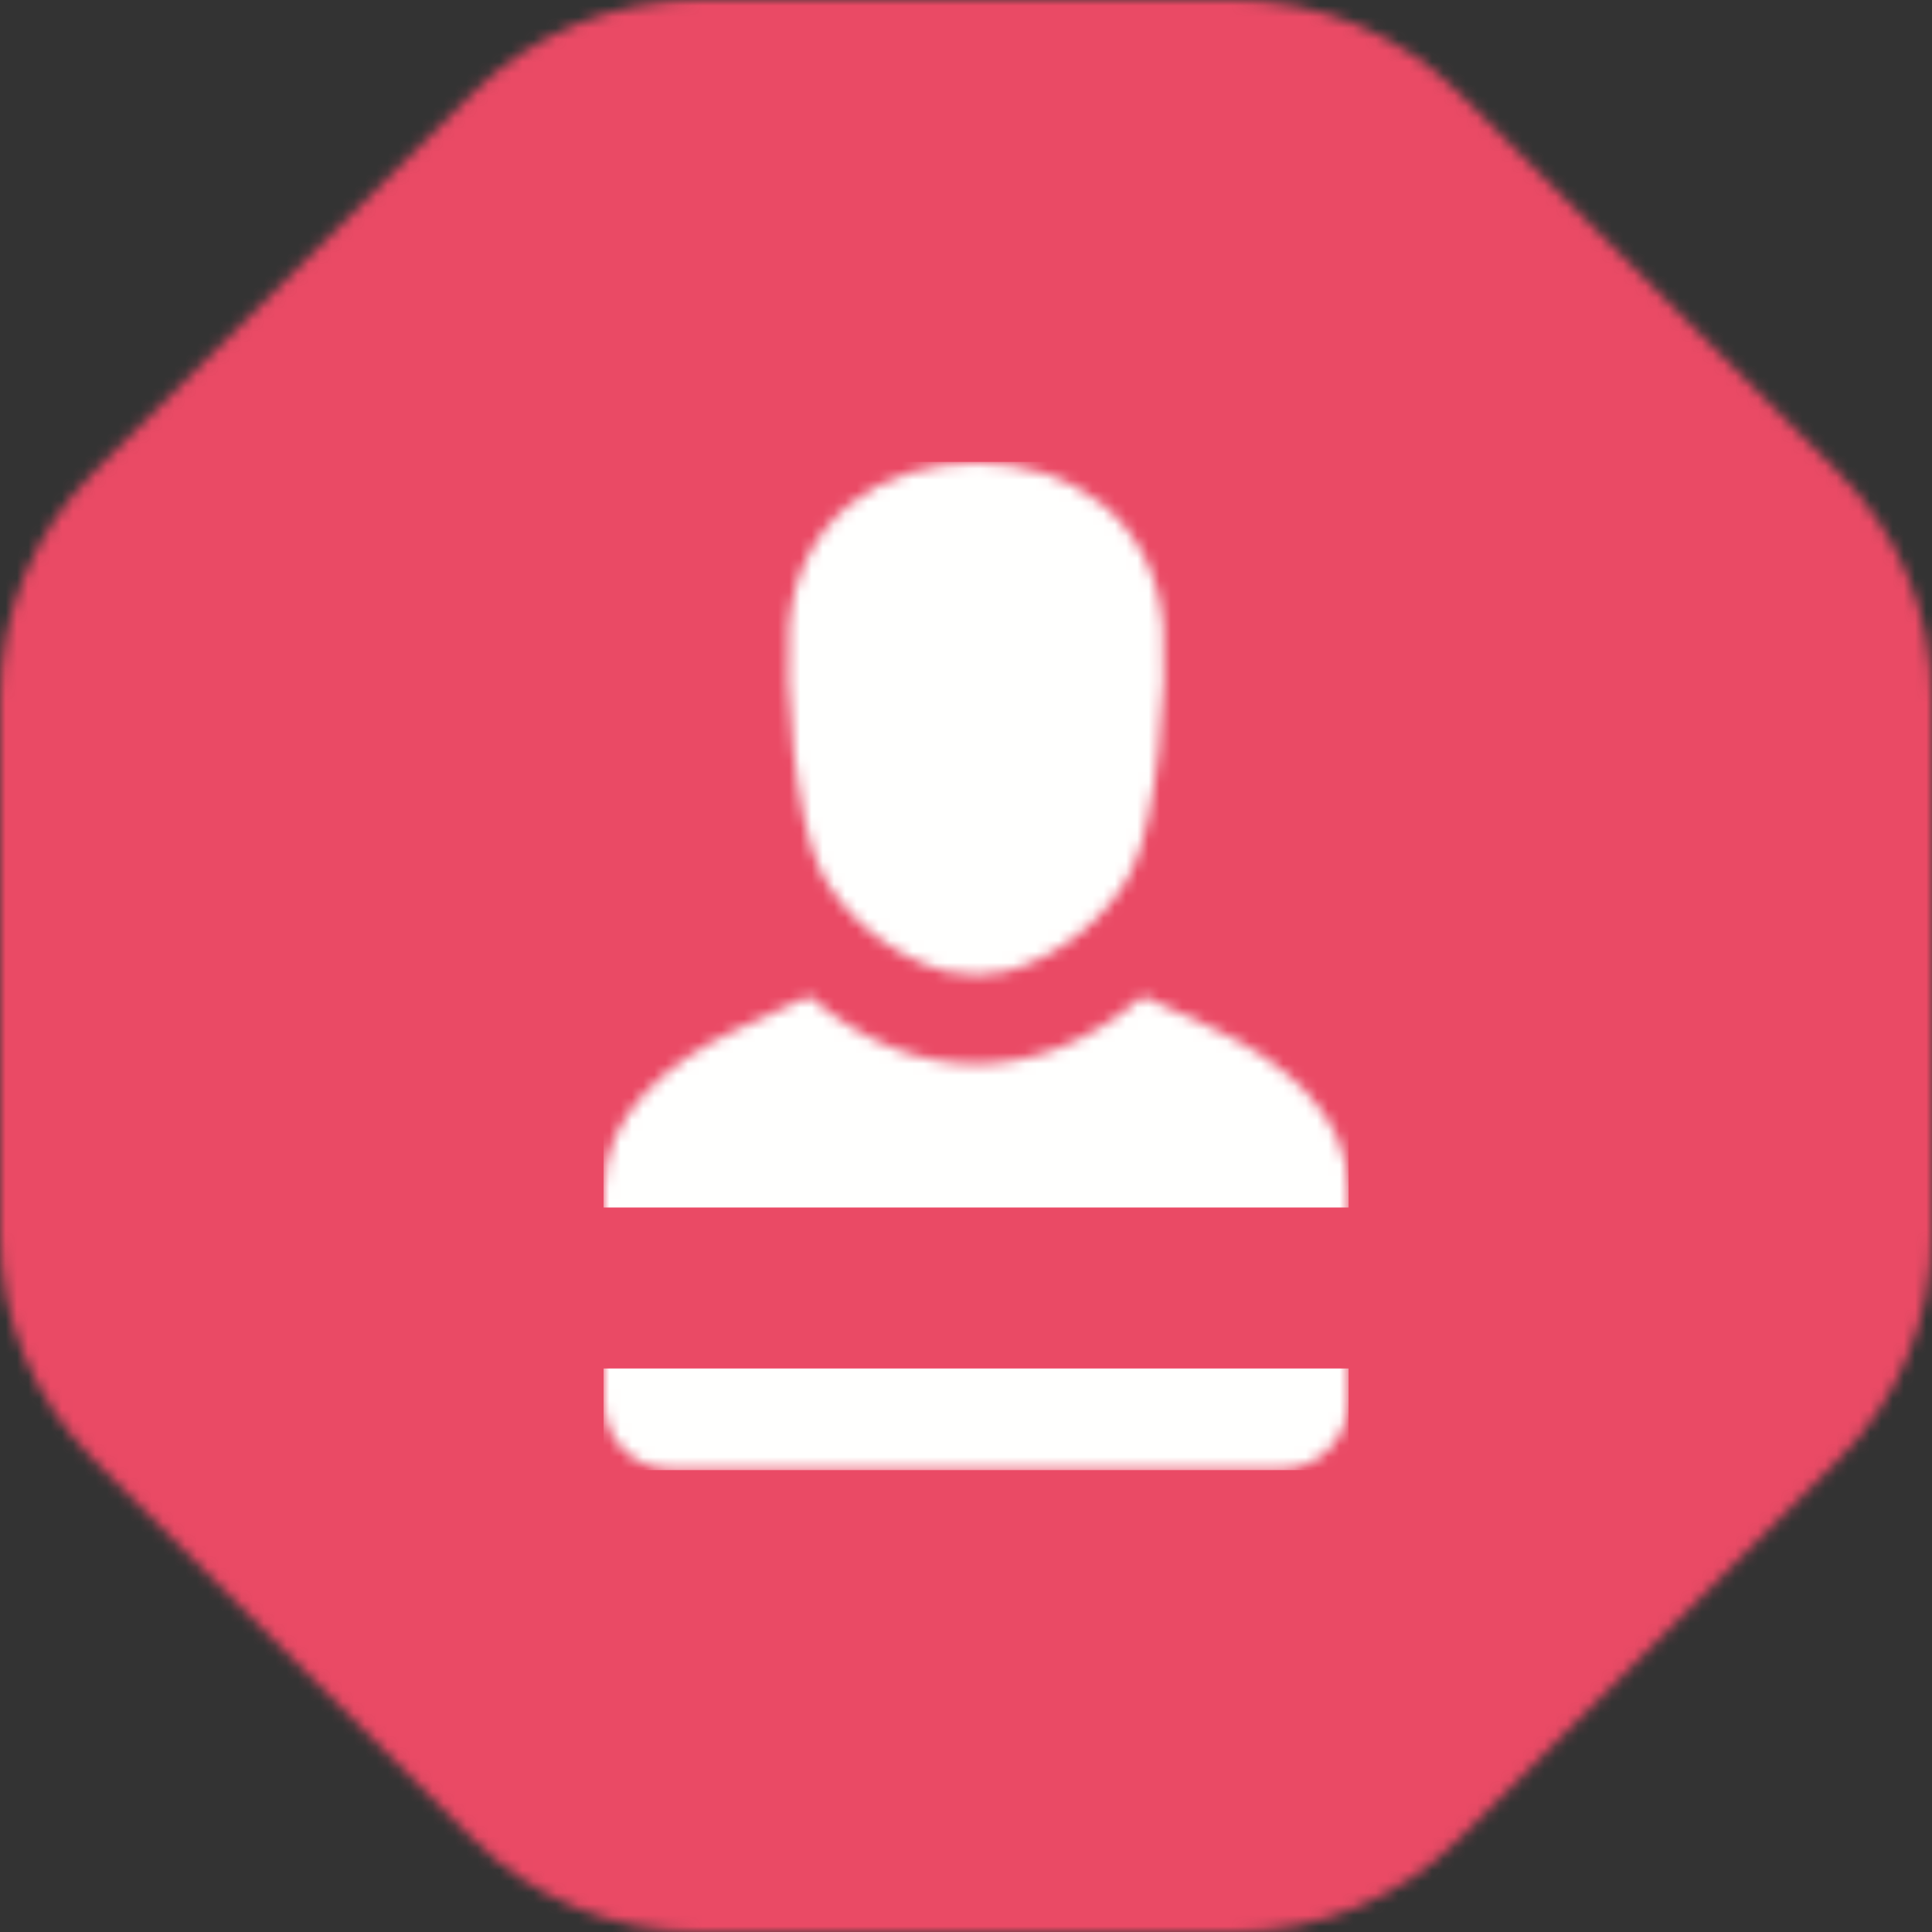 <?xml version="1.0" encoding="UTF-8"?>
<svg width="172px" height="172px" viewBox="0 0 172 172" version="1.1" xmlns="http://www.w3.org/2000/svg" xmlns:xlink="http://www.w3.org/1999/xlink">
    <rect x="0" y="0" width="172" height="172" fill="#333333" stroke="none"/>
    <!-- Generator: Sketch 52.6 (67491) - http://www.bohemiancoding.com/sketch -->
    <title>Group 52</title>
    <desc>Created with Sketch.</desc>
    <defs>
        <path d="M109.837,0 C117.382,0 124.618,2.997 129.953,8.332 L163.665,42.046 C169.002,47.381 172,54.616 172,62.161 L172,109.84 C172,117.384 169.002,124.619 163.665,129.955 L129.953,163.668 C124.618,169.003 117.382,172 109.837,172 L62.16,172 C54.615,172 47.381,169.003 42.045,163.668 L8.332,129.955 C2.997,124.619 0,117.384 0,109.84 L0,62.161 C0,54.616 2.997,47.381 8.332,42.046 L42.045,8.332 C47.381,2.997 54.615,0 62.16,0 L109.837,0 Z" id="path-1"></path>
        <path d="M16.491,14.574 C17.275,4.858 24.778,0 33.147,0 C41.516,0 49.016,4.858 49.802,14.574 C50.212,19.647 49.231,31.645 47.056,36.187 C45.155,40.161 40.725,43.976 35.819,45.282 C33.444,45.69 32.85,45.688 30.475,45.282 C25.567,43.978 21.139,40.161 19.236,36.187 C17.061,31.645 16.079,19.647 16.491,14.574 Z M11.796,50.475 L18.281,47.481 C27.598,55.533 38.695,55.533 48.011,47.481 L54.494,50.475 C60.402,53.202 66.292,58.029 66.292,64.602 L66.292,83.591 C66.292,86.872 63.622,89.583 60.394,89.583 L5.898,89.583 C2.67,89.583 0,86.888 0,83.591 L0,64.602 C0,58.01 5.89,53.203 11.796,50.475 Z" id="path-3"></path>
    </defs>
    <g id="Page-1" stroke="none" stroke-width="1" fill="none" fill-rule="evenodd">
        <g id="39" transform="translate(-1, -1)">
            <g id="Group-52" transform="translate(1, 1)">
                <g id="Group-152">
                    <mask id="mask-2" fill="white">
                        <use xlink:href="#path-1"></use>
                    </mask>
                    <g id="Clip-151"></g>
                    <polygon id="Fill-150" fill="#EA4A65" mask="url(#mask-2)" points="-0.018 172.054 172.09 172.054 172.09 -0.054 -0.018 -0.054"></polygon>
                </g>
                <g id="Group-176" transform="translate(53.75, 41.208)">
                    <mask id="mask-4" fill="white">
                        <use xlink:href="#path-3"></use>
                    </mask>
                    <g id="Clip-175"></g>
                    <polygon id="Fill-174" fill="#FFFFFE" mask="url(#mask-4)" points="-0.018 89.673 66.31 89.673 66.31 -0.09 -0.018 -0.09"></polygon>
                </g>
                <polygon id="Fill-314" fill="#EA4A65" points="37.625 121.833 132.583 121.833 132.583 107.5 37.625 107.5"></polygon>
            </g>
        </g>
    </g>
</svg>